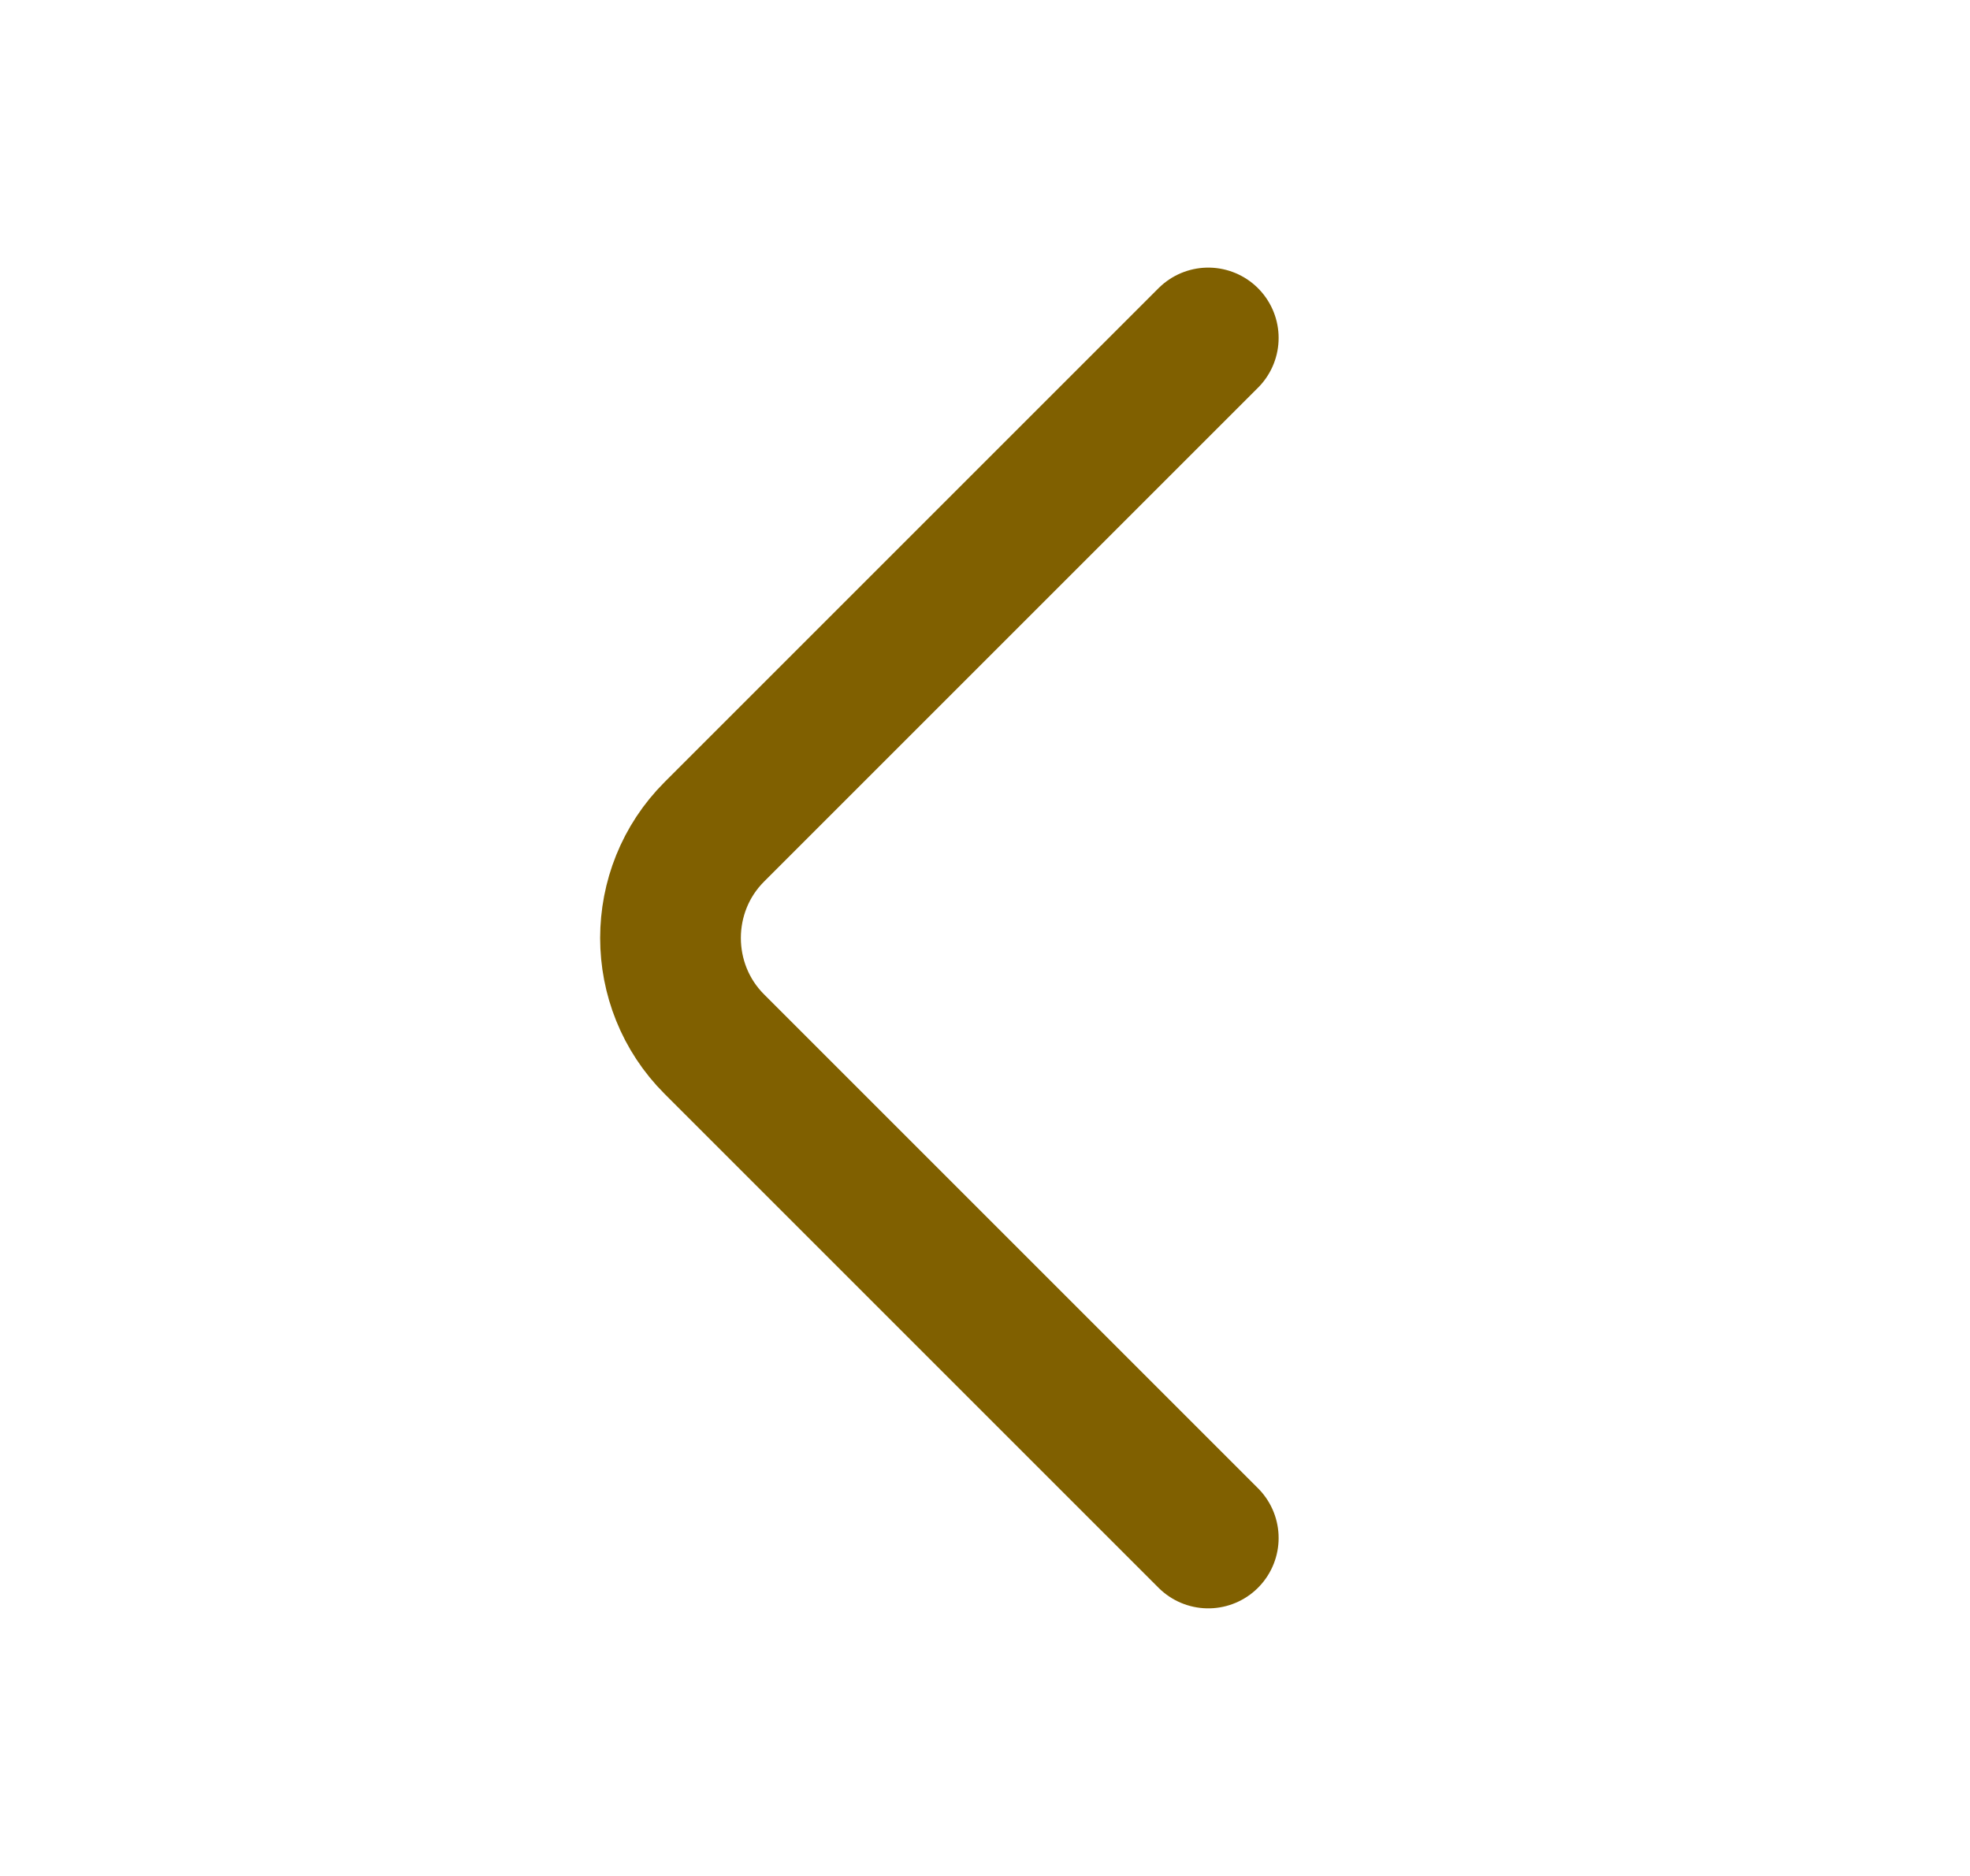 <svg width="21" height="20" viewBox="0 0 21 20" fill="none" xmlns="http://www.w3.org/2000/svg">
<path d="M12.88 16.397L7.614 11.131C6.992 10.509 6.992 9.491 7.614 8.869L12.88 3.603" stroke="#806000" stroke-width="1.5" stroke-miterlimit="10" stroke-linecap="round" stroke-linejoin="round"/>
</svg>

